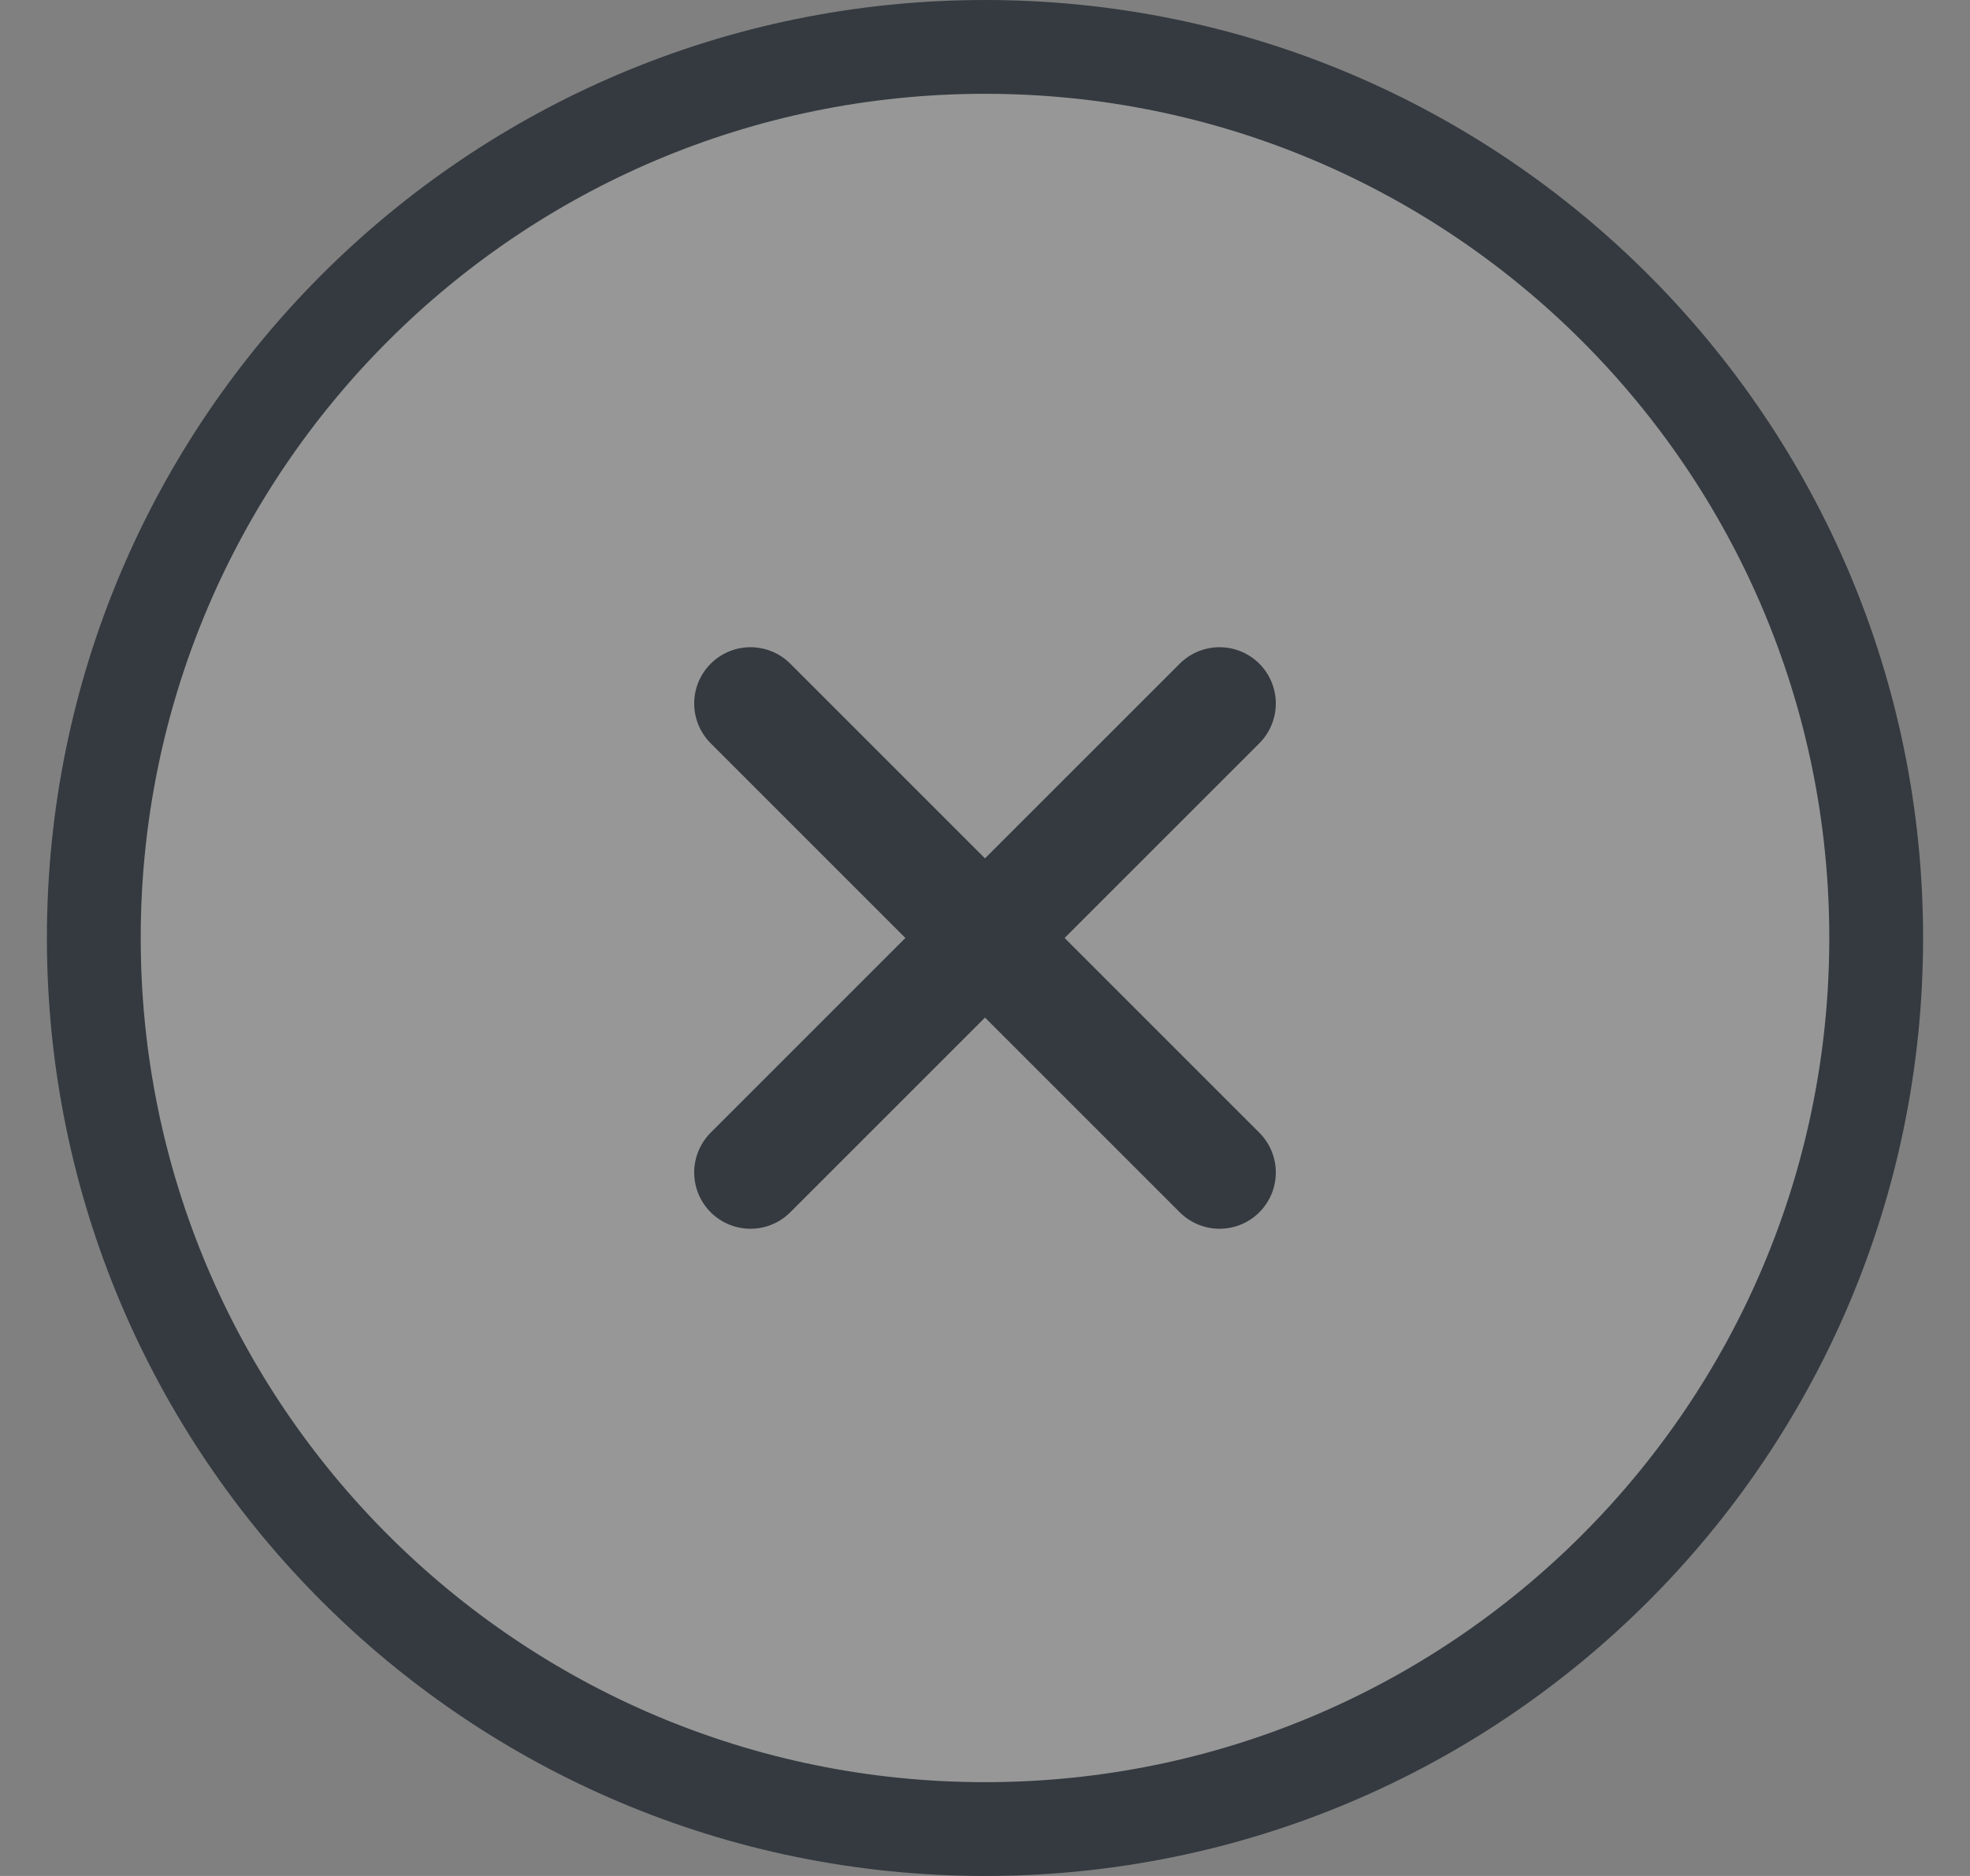 <svg width="21" height="20" viewBox="0 0 21 20" fill="none" xmlns="http://www.w3.org/2000/svg">
<rect x="0" y="0" width="21" height="20" fill="#808080" stroke="none"/>
<g clip-path="url(#clip0_63_28090)">
<path d="M10.5 19.5C15.747 19.5 20 15.247 20 10C20 4.753 15.747 0.5 10.5 0.5C5.253 0.5 1 4.753 1 10C1 15.247 5.253 19.5 10.5 19.5Z" fill="white" fill-opacity="0.18" stroke="#343A40"/>
<path d="M13 7.5L8 12.5" stroke="#343A40" stroke-width="1.2" stroke-linecap="round" stroke-linejoin="round"/>
<path d="M8 7.5L13 12.5" stroke="#343A40" stroke-width="1.2" stroke-linecap="round" stroke-linejoin="round"/>
</g>
<defs>
<clipPath id="clip0_63_28090">
<rect width="21" height="20" fill="white"/>
</clipPath>
</defs>
</svg>
